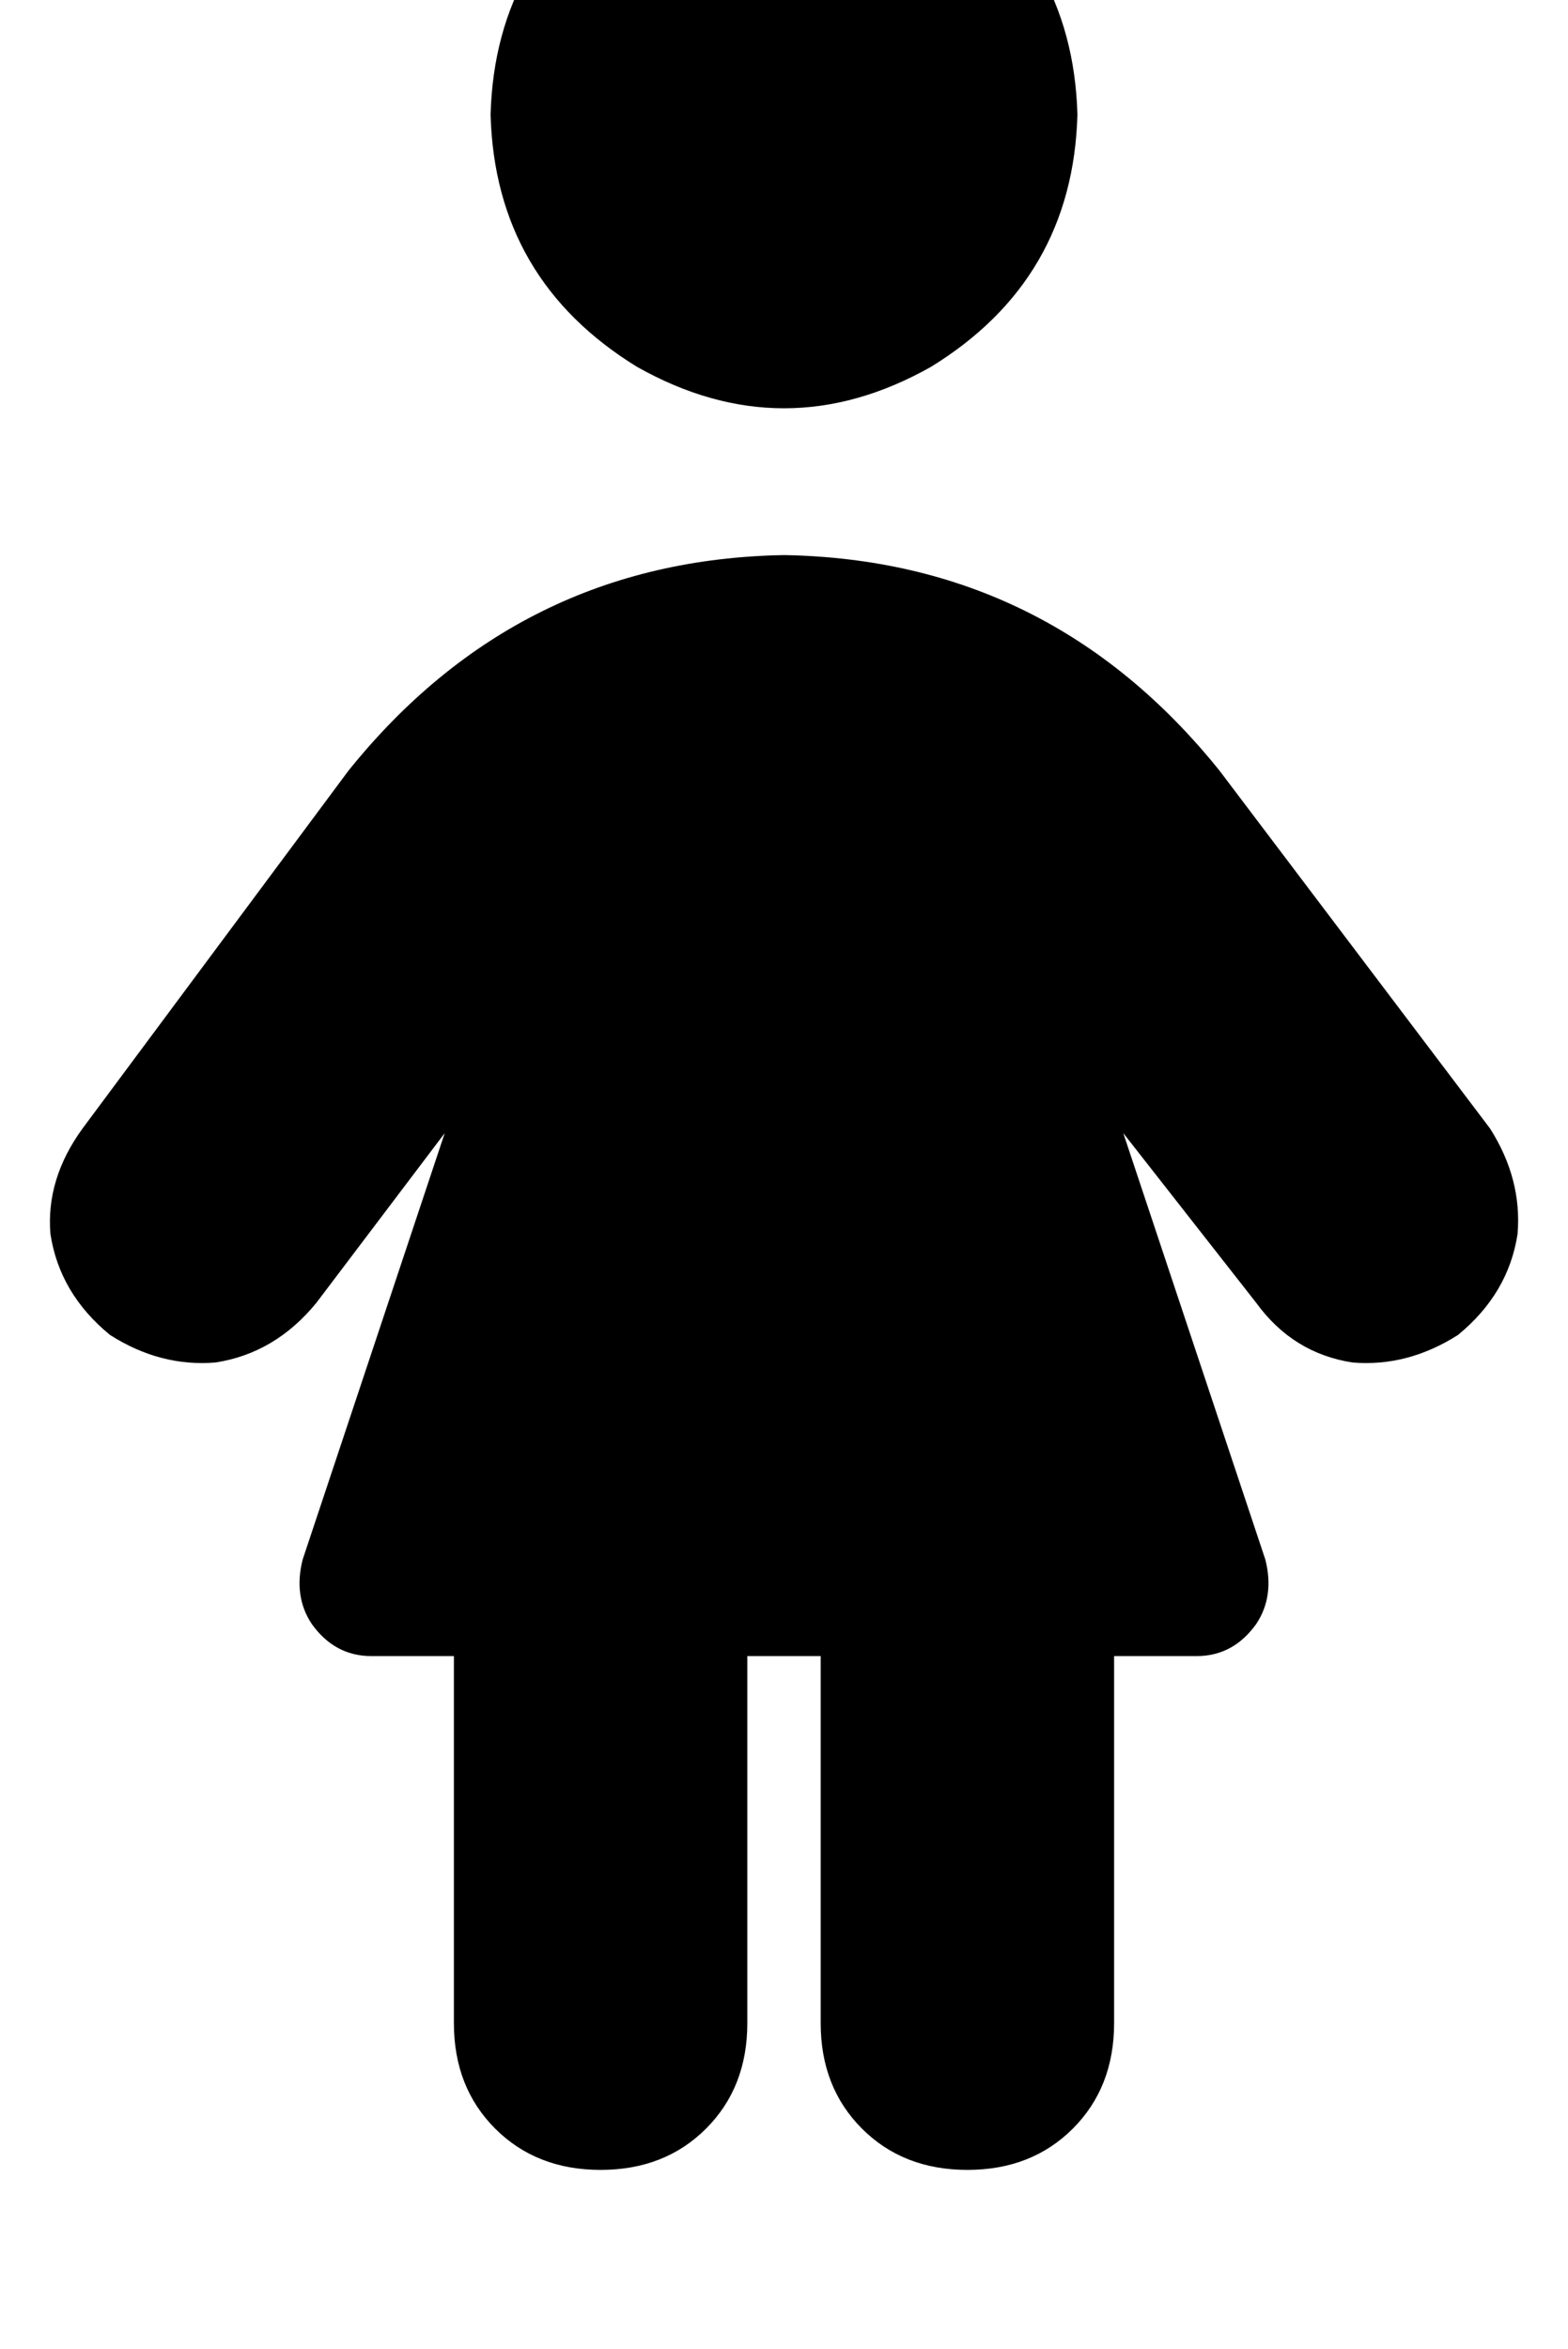 <?xml version="1.0" standalone="no"?>
<!DOCTYPE svg PUBLIC "-//W3C//DTD SVG 1.1//EN" "http://www.w3.org/Graphics/SVG/1.1/DTD/svg11.dtd" >
<svg xmlns="http://www.w3.org/2000/svg" xmlns:xlink="http://www.w3.org/1999/xlink" version="1.1" viewBox="-11 0 342 512">
   <path fill="currentColor"
d="M224 25q-1 -36 -32 -55q-32 -18 -64 0q-31 19 -32 55q1 36 32 55q32 18 64 0q31 -19 32 -55v0zM88 361v80v-80v80q0 14 9 23t23 9t23 -9t9 -23v-80v0h16v0v80v0q0 14 9 23t23 9t23 -9t9 -23v-80v0h18v0q8 0 13 -7q4 -6 2 -14l-31 -93v0l29 37v0q8 11 21 13q12 1 23 -6
q11 -9 13 -22q1 -12 -6 -23l-59 -78v0q-37 -46 -95 -47q-58 1 -95 47l-58 78v0q-8 11 -7 23q2 13 13 22q11 7 23 6q13 -2 22 -13l28 -37v0l-31 93v0q-2 8 2 14q5 7 13 7h18v0z" />
</svg>
